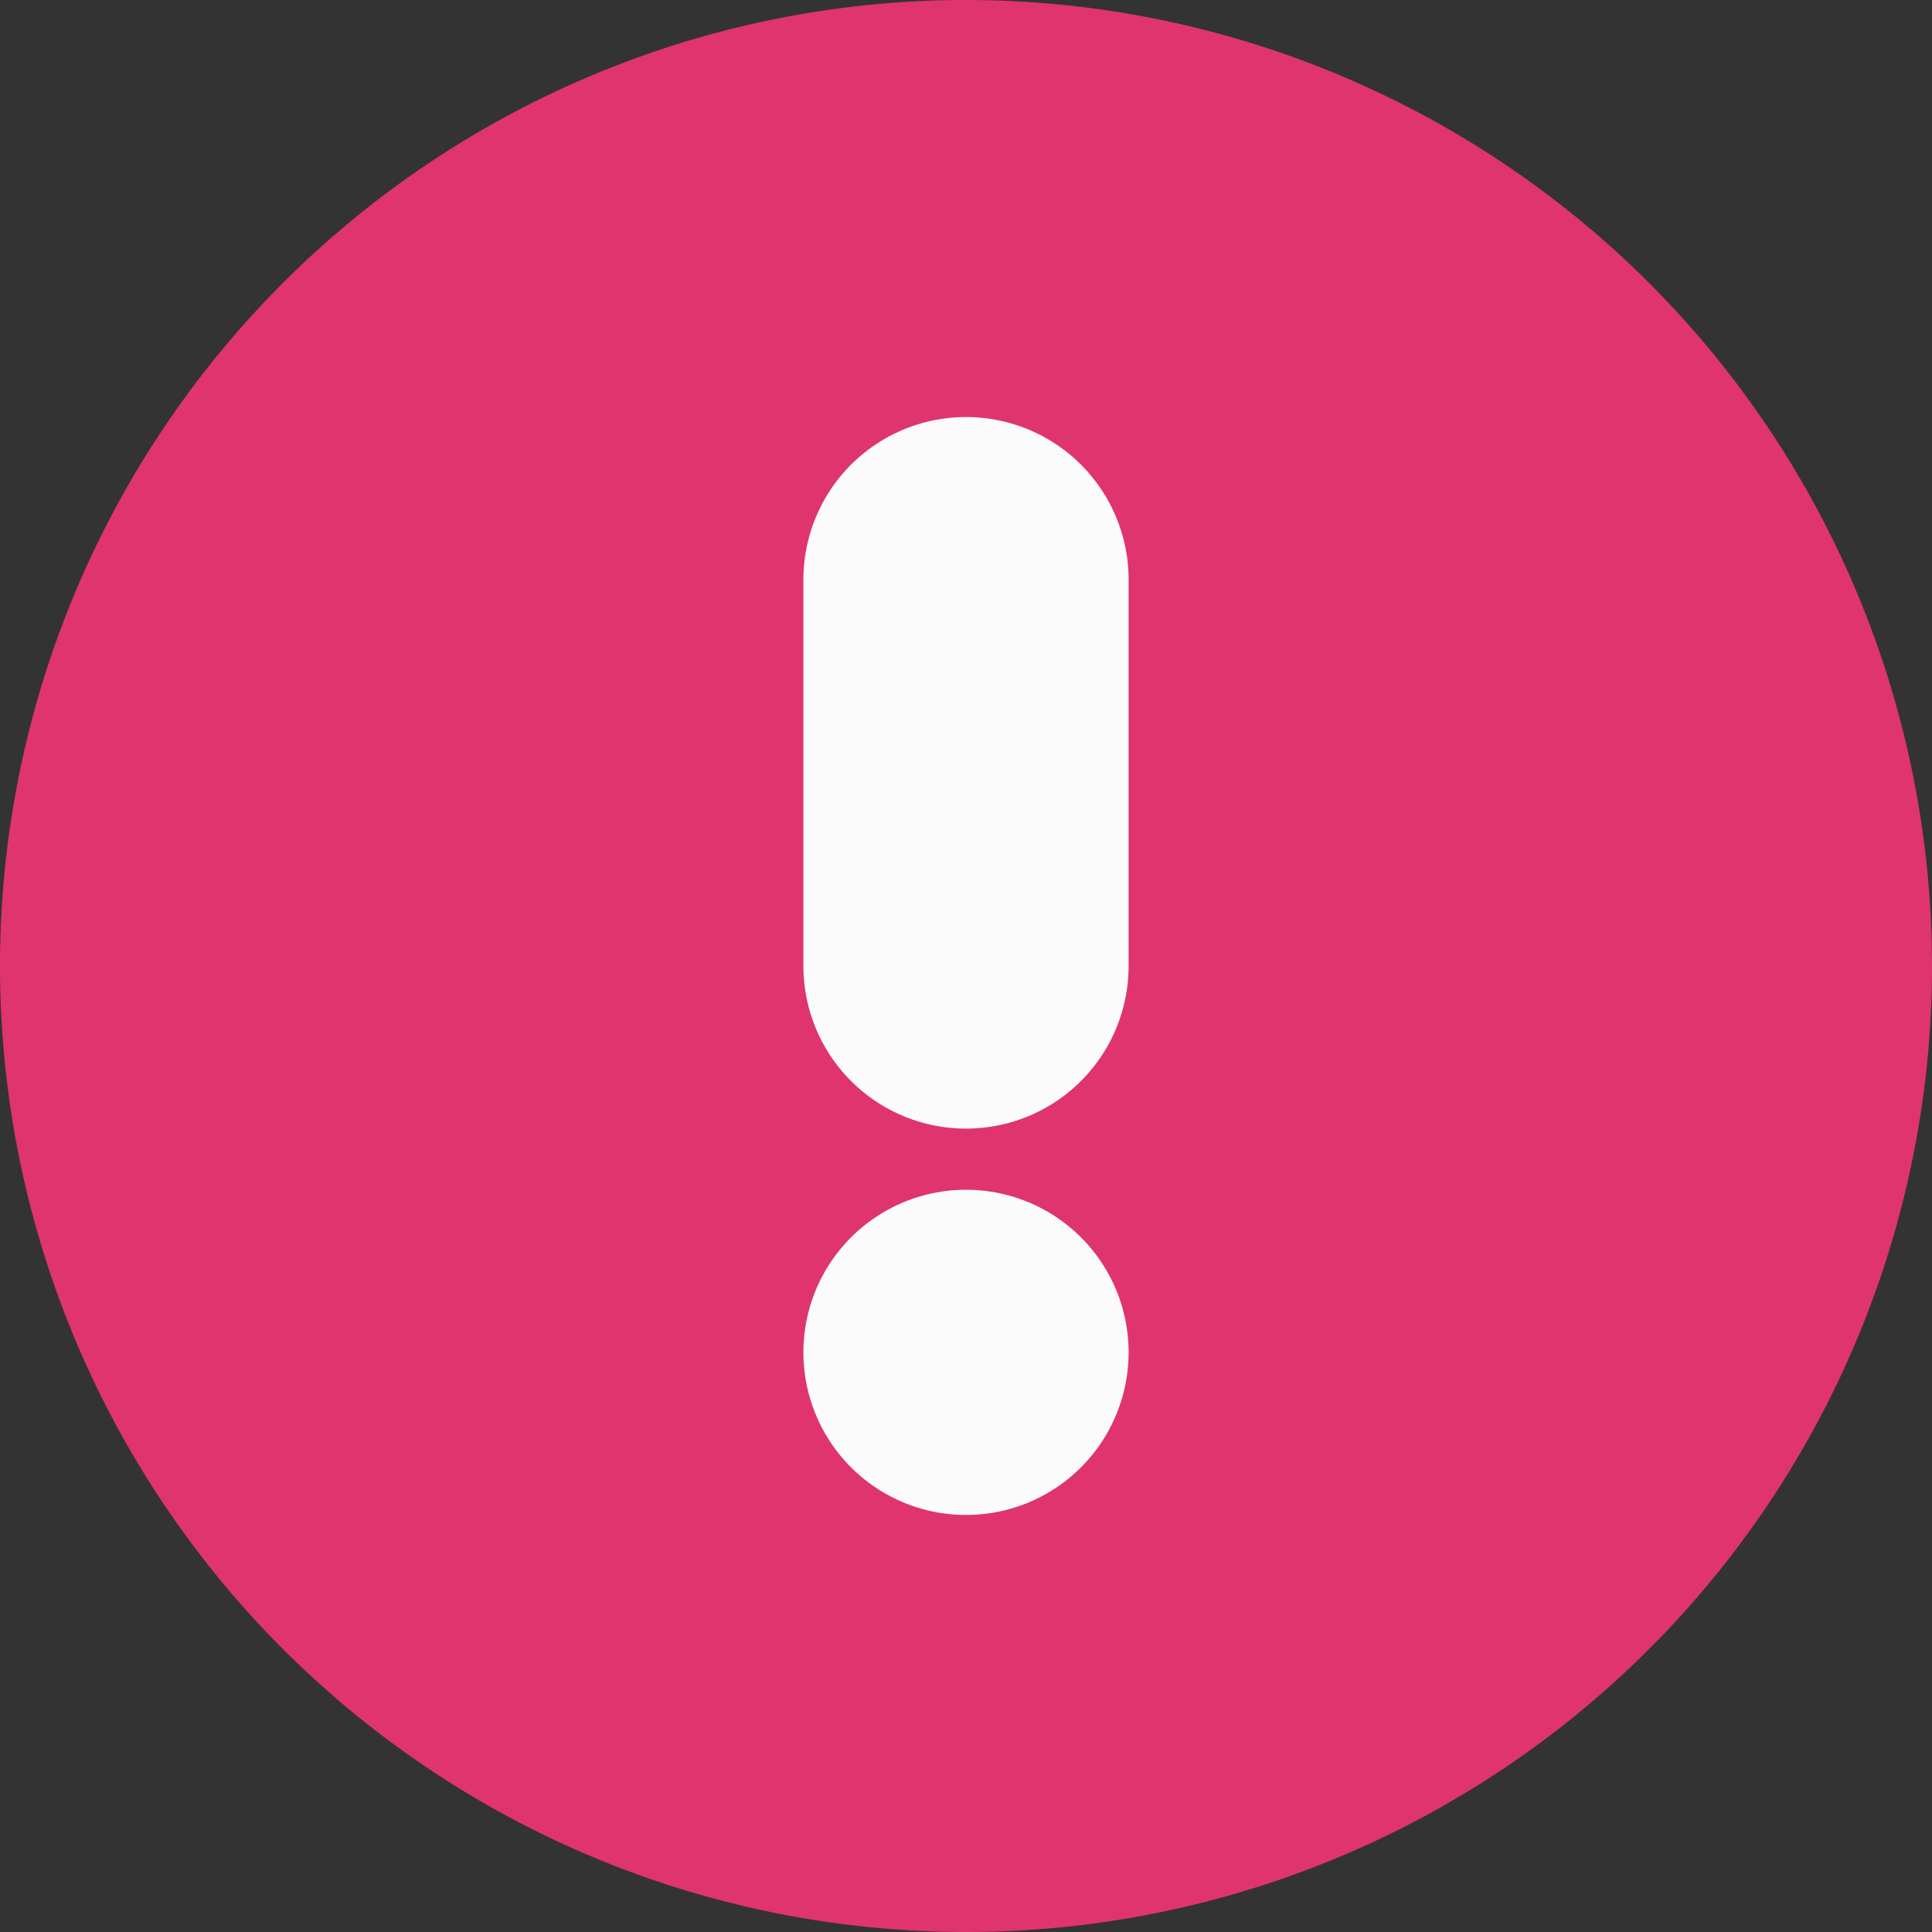 <svg xmlns="http://www.w3.org/2000/svg" width="17.822" height="17.822" viewBox="0 0 17.822 17.822"><rect x="0" y="0" width="17.822" height="17.822" fill="#333333" stroke="none"/><defs><style>.a{fill:#e0346f;}.b{fill:none;stroke:#fbfbfb;stroke-linecap:round;stroke-linejoin:round;stroke-width:3px;}</style></defs><g transform="translate(20.822 20.822) rotate(180)"><path class="a" d="M20.822,11.911A8.911,8.911,0,1,1,11.911,3a8.911,8.911,0,0,1,8.911,8.911Z" transform="translate(0 0)"/><path class="b" d="M18,21.564V18" transform="translate(-6.089 -6.089)"/><path class="b" d="M18,12h0" transform="translate(-6.089 -3.653)"/></g></svg>